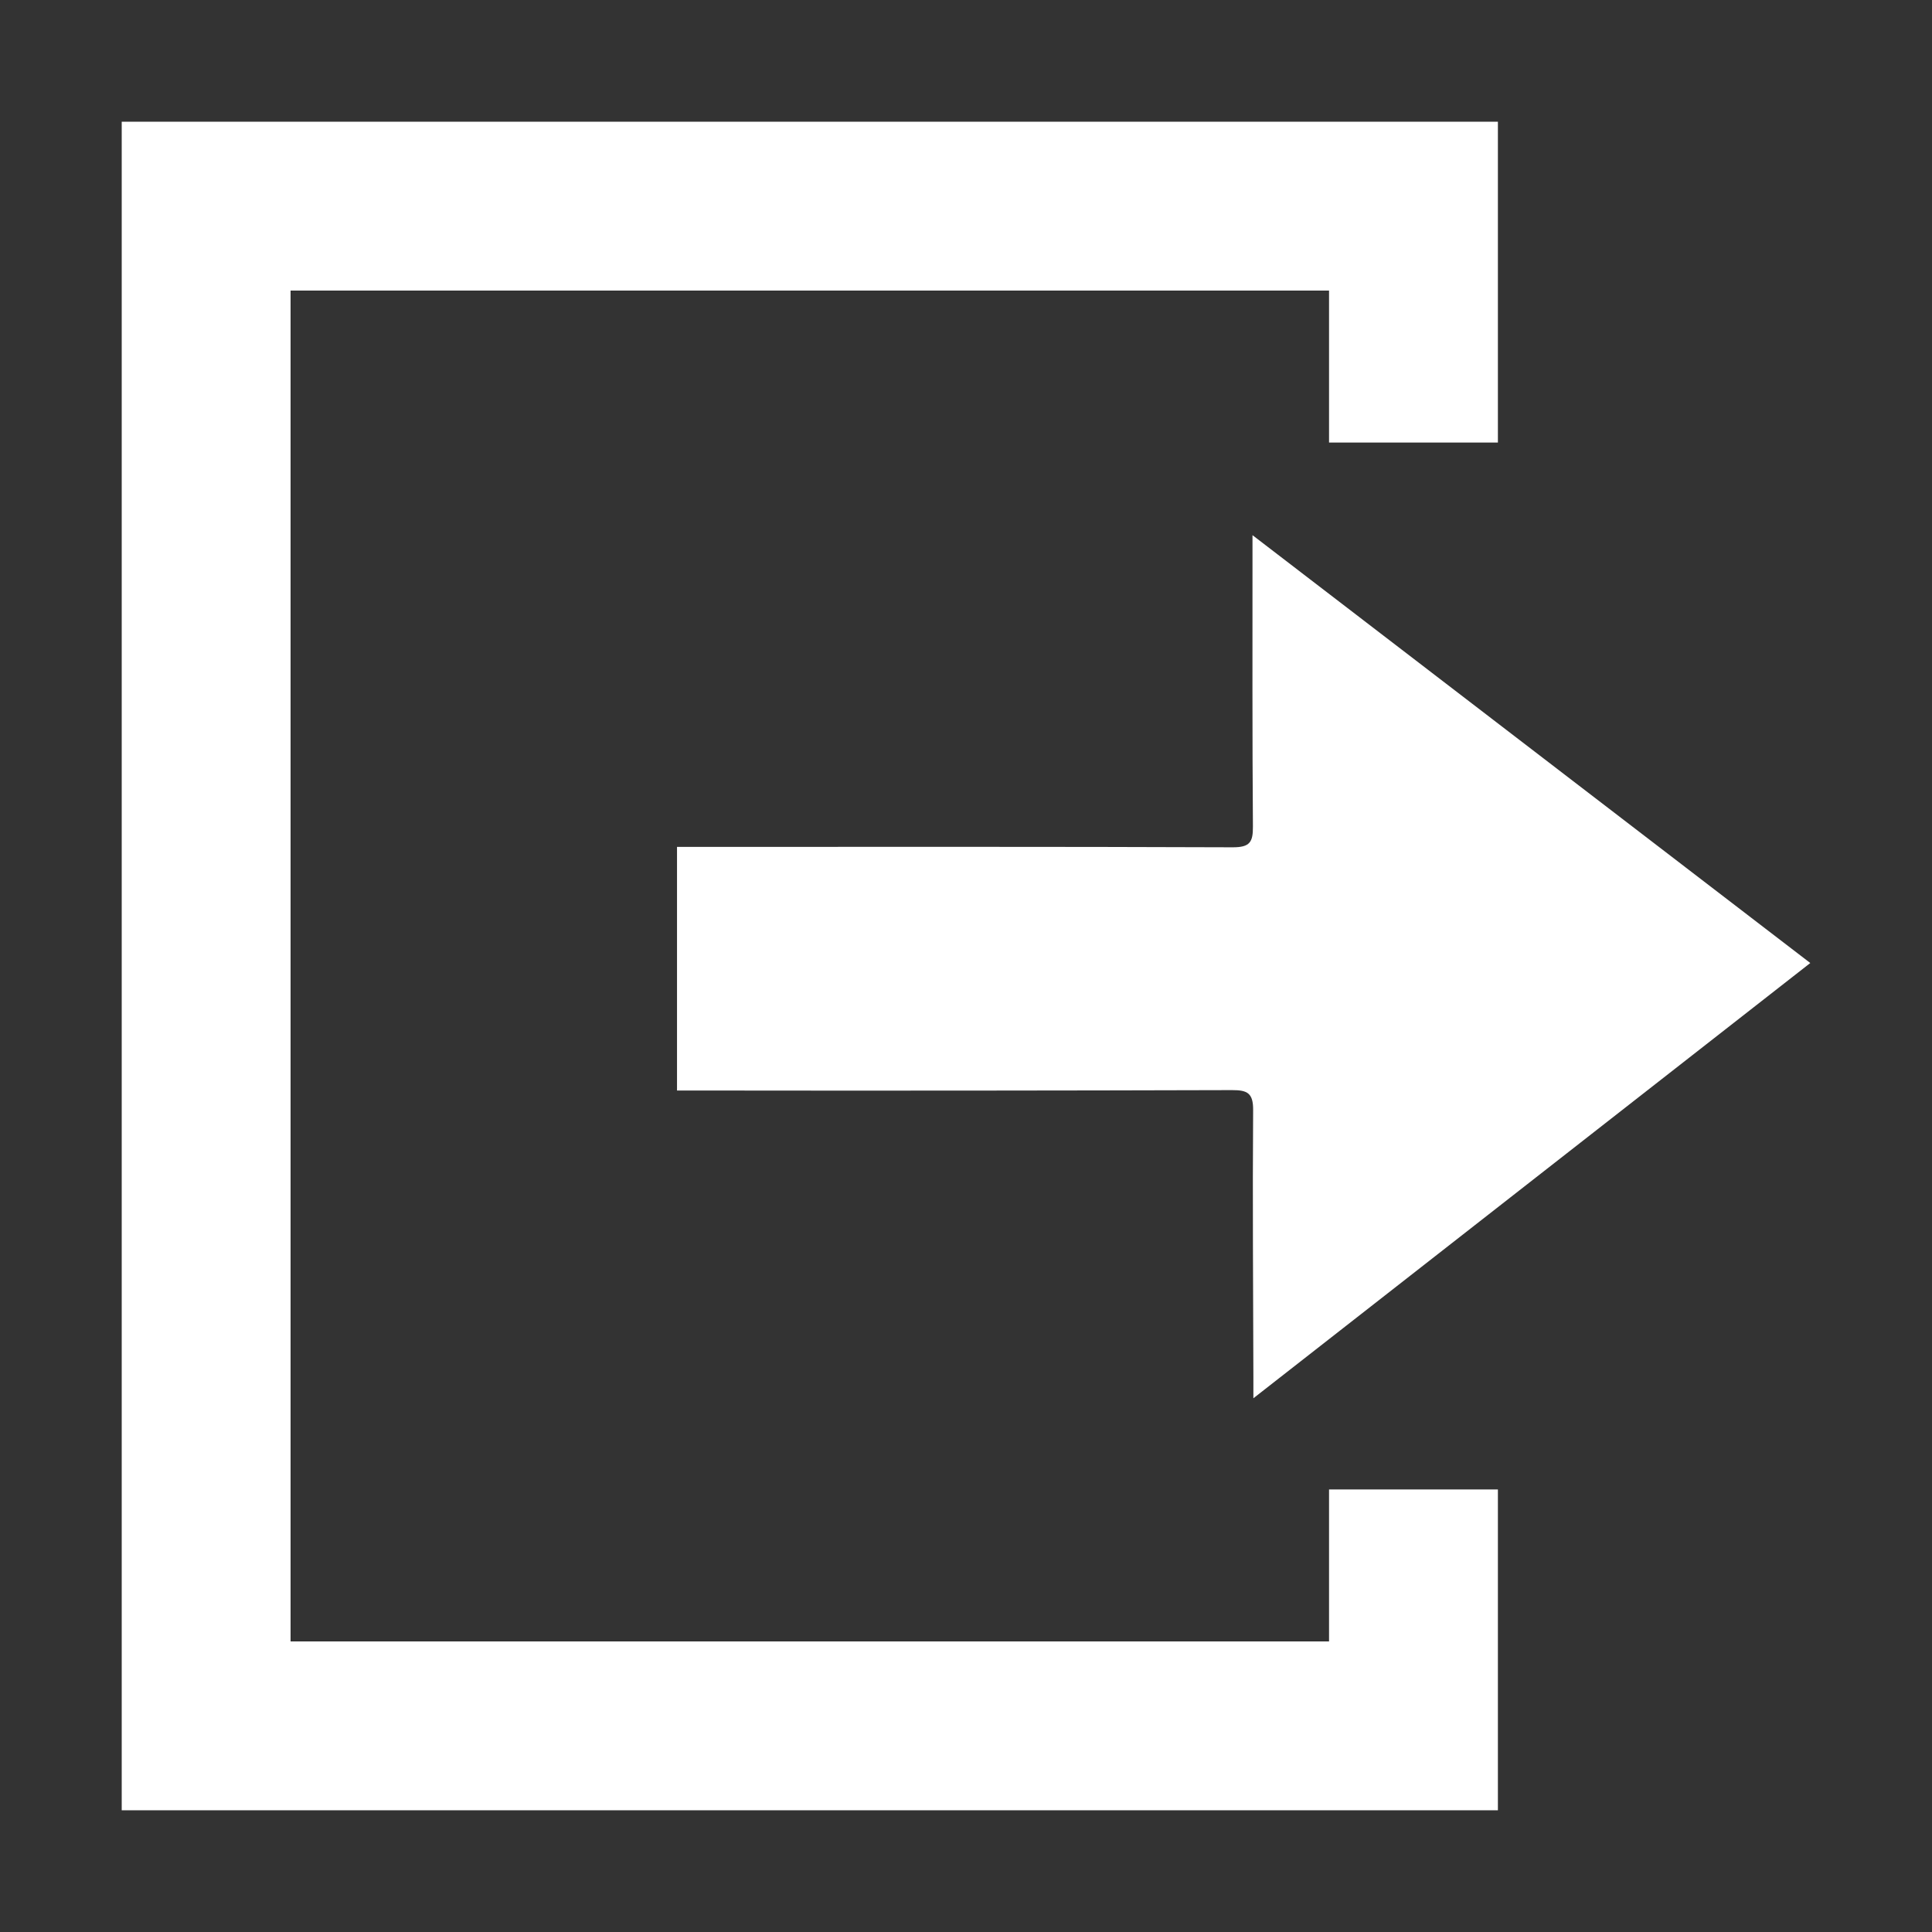 <svg xmlns="http://www.w3.org/2000/svg" viewBox="0 0 1000 1000">
  <rect x="0" y="0" width="1000" height="1000" fill="#333333" stroke="none"/>
  <defs>
    <style>
      .cls-1 {
        fill: #fff;
      }
    </style>
  </defs>
  <title>extract</title>
  <g id="extract">
    <g>
      <polygon class="cls-1" points="687.91 770.94 687.91 849.6 150.4 849.6 150.4 150.4 687.91 150.4 687.91 229.06 775.31 229.06 775.31 63 63 63 63 937 775.31 937 775.31 770.94 687.91 770.94"/>
      <path class="cls-1" d="M937,498.46,648.75,723.74v-10.6c-.11-46.17-.47-92.34-.13-138.52.07-8.81-2.93-10.41-10.93-10.38q-136.87.39-273.74.21H350.42V438.35h9c92.91,0,185.81-.15,278.71.21,8.81,0,10.44-2.7,10.38-10.74-.36-47-.21-94-.22-141V277Z"/>
    </g>
  </g>
</svg>
